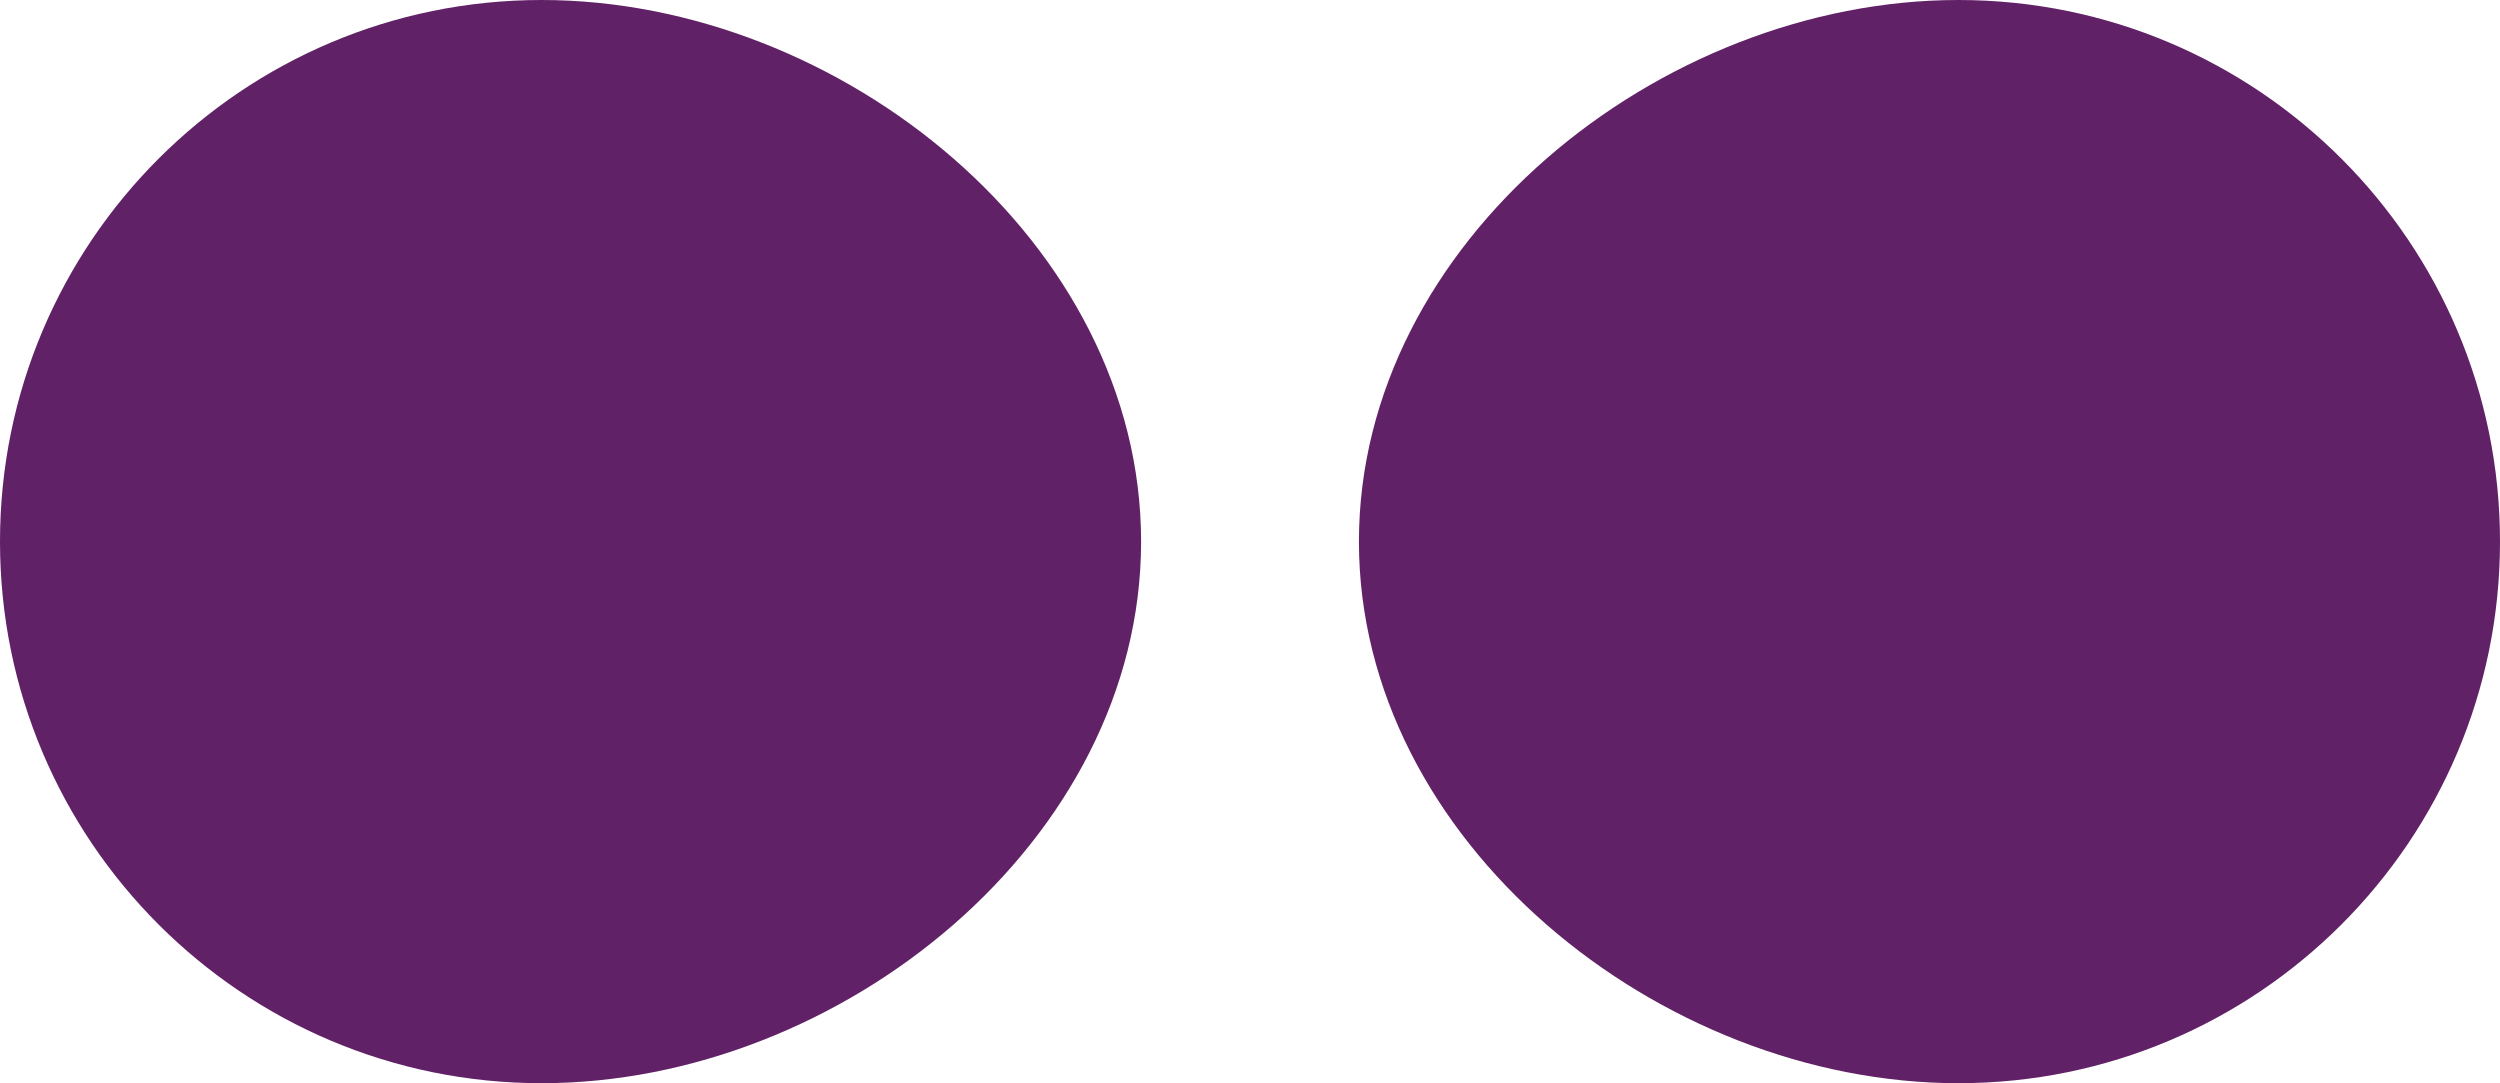 <svg id="Calque_1" data-name="Calque 1" xmlns="http://www.w3.org/2000/svg" viewBox="0 0 1020.73 442.26"><defs><style>.cls-1{fill:#612166;}</style></defs><path class="cls-1" d="M993.68,988.65c-122.13,0-221.14-99-221.14-221.13s99-221.13,221.14-221.13,244.76,99,244.76,221.13S1115.8,988.65,993.68,988.65Z" transform="translate(-772.54 -546.39)"/><path class="cls-1" d="M1572.14,988.65c-122.13,0-244.76-99-244.76-221.13S1450,546.39,1572.14,546.39s221.13,99,221.13,221.13S1694.27,988.65,1572.14,988.65Z" transform="translate(-772.54 -546.39)"/></svg>
